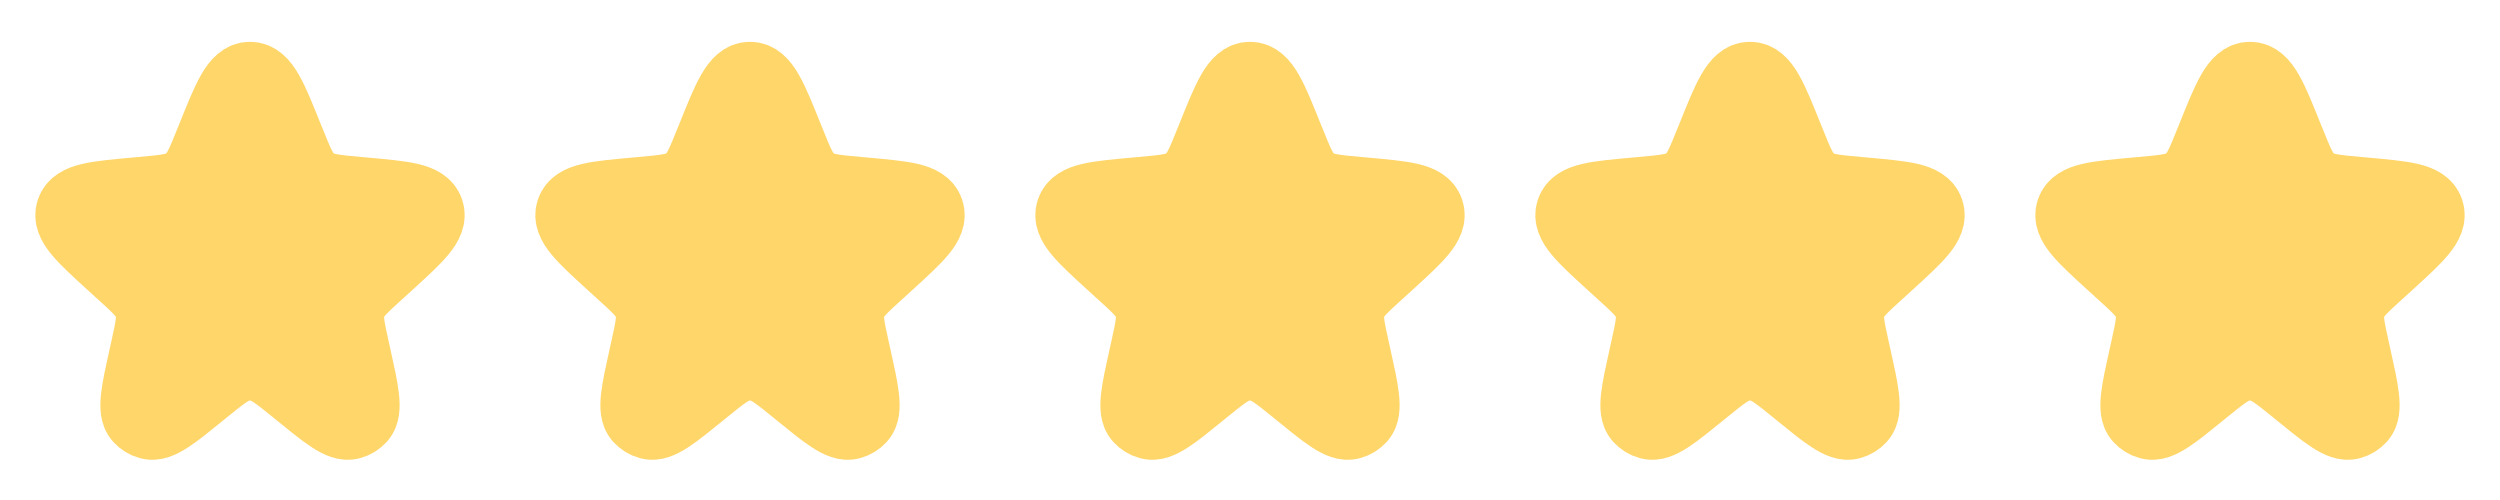 <svg width="50" height="10" viewBox="0 0 50 10" fill="none" xmlns="http://www.w3.org/2000/svg">
<path d="M4.227 2.762C4.554 1.945 4.718 1.536 5 1.536C5.282 1.536 5.446 1.945 5.773 2.762L5.789 2.8C5.974 3.261 6.066 3.492 6.255 3.633C6.444 3.773 6.691 3.795 7.187 3.839L7.276 3.847C8.087 3.92 8.493 3.956 8.579 4.214C8.666 4.472 8.365 4.746 7.763 5.294L7.562 5.477C7.257 5.754 7.105 5.893 7.034 6.074C7.02 6.108 7.009 6.143 7.001 6.178C6.954 6.368 6.999 6.569 7.088 6.971L7.116 7.096C7.28 7.836 7.362 8.205 7.219 8.365C7.165 8.424 7.096 8.467 7.018 8.488C6.812 8.545 6.518 8.306 5.931 7.827C5.545 7.513 5.353 7.356 5.131 7.321C5.044 7.307 4.956 7.307 4.869 7.321C4.647 7.356 4.455 7.513 4.069 7.827C3.482 8.306 3.188 8.545 2.982 8.488C2.904 8.467 2.835 8.424 2.781 8.365C2.638 8.205 2.72 7.836 2.884 7.096L2.912 6.971C3.001 6.569 3.046 6.368 2.999 6.178C2.991 6.143 2.98 6.108 2.966 6.074C2.895 5.893 2.743 5.754 2.438 5.477L2.237 5.294C1.635 4.746 1.334 4.472 1.421 4.214C1.507 3.956 1.913 3.92 2.724 3.847L2.813 3.839C3.308 3.795 3.556 3.773 3.745 3.633C3.934 3.492 4.026 3.261 4.211 2.8L4.227 2.762Z" fill="#FFD669" stroke="#FFD669" stroke-width="1.4"/>
<path d="M14.227 2.762C14.554 1.945 14.718 1.536 15 1.536C15.282 1.536 15.446 1.945 15.773 2.762L15.789 2.8C15.974 3.261 16.066 3.492 16.255 3.633C16.444 3.773 16.692 3.795 17.187 3.839L17.276 3.847C18.087 3.92 18.493 3.956 18.579 4.214C18.666 4.472 18.365 4.746 17.763 5.294L17.562 5.477C17.257 5.754 17.105 5.893 17.034 6.074C17.02 6.108 17.009 6.143 17.001 6.178C16.954 6.368 16.999 6.569 17.088 6.971L17.116 7.096C17.28 7.836 17.362 8.205 17.219 8.365C17.165 8.424 17.096 8.467 17.018 8.488C16.811 8.545 16.518 8.306 15.931 7.827C15.545 7.513 15.353 7.356 15.131 7.321C15.044 7.307 14.956 7.307 14.869 7.321C14.647 7.356 14.455 7.513 14.069 7.827C13.482 8.306 13.188 8.545 12.982 8.488C12.905 8.467 12.835 8.424 12.781 8.365C12.638 8.205 12.72 7.836 12.884 7.096L12.912 6.971C13.001 6.569 13.046 6.368 12.999 6.178C12.991 6.143 12.979 6.108 12.966 6.074C12.895 5.893 12.743 5.754 12.438 5.477L12.237 5.294C11.635 4.746 11.334 4.472 11.421 4.214C11.507 3.956 11.913 3.92 12.724 3.847L12.813 3.839C13.309 3.795 13.556 3.773 13.745 3.633C13.934 3.492 14.026 3.261 14.211 2.8L14.227 2.762Z" fill="#FFD669" stroke="#FFD669" stroke-width="1.4"/>
<path d="M24.227 2.762C24.554 1.945 24.718 1.536 25 1.536C25.282 1.536 25.446 1.945 25.773 2.762L25.789 2.8C25.974 3.261 26.066 3.492 26.255 3.633C26.444 3.773 26.692 3.795 27.187 3.839L27.276 3.847C28.087 3.92 28.493 3.956 28.579 4.214C28.666 4.472 28.365 4.746 27.763 5.294L27.562 5.477C27.257 5.754 27.105 5.893 27.034 6.074C27.02 6.108 27.009 6.143 27.001 6.178C26.954 6.368 26.999 6.569 27.088 6.971L27.116 7.096C27.28 7.836 27.362 8.205 27.219 8.365C27.165 8.424 27.096 8.467 27.018 8.488C26.811 8.545 26.518 8.306 25.931 7.827C25.545 7.513 25.353 7.356 25.131 7.321C25.044 7.307 24.956 7.307 24.869 7.321C24.647 7.356 24.455 7.513 24.069 7.827C23.482 8.306 23.189 8.545 22.982 8.488C22.904 8.467 22.835 8.424 22.781 8.365C22.638 8.205 22.72 7.836 22.884 7.096L22.912 6.971C23.001 6.569 23.046 6.368 22.999 6.178C22.991 6.143 22.98 6.108 22.966 6.074C22.895 5.893 22.743 5.754 22.438 5.477L22.237 5.294C21.635 4.746 21.334 4.472 21.421 4.214C21.507 3.956 21.913 3.92 22.724 3.847L22.813 3.839C23.308 3.795 23.556 3.773 23.745 3.633C23.934 3.492 24.026 3.261 24.211 2.8L24.227 2.762Z" fill="#FFD669" stroke="#FFD669" stroke-width="1.4"/>
<path d="M34.227 2.762C34.554 1.945 34.718 1.536 35 1.536C35.282 1.536 35.446 1.945 35.773 2.762L35.789 2.8C35.974 3.261 36.066 3.492 36.255 3.633C36.444 3.773 36.691 3.795 37.187 3.839L37.276 3.847C38.087 3.92 38.493 3.956 38.579 4.214C38.666 4.472 38.365 4.746 37.763 5.294L37.562 5.477C37.257 5.754 37.105 5.893 37.034 6.074C37.02 6.108 37.01 6.143 37.001 6.178C36.954 6.368 36.999 6.569 37.088 6.971L37.116 7.096C37.28 7.836 37.362 8.205 37.219 8.365C37.165 8.424 37.096 8.467 37.018 8.488C36.812 8.545 36.518 8.306 35.931 7.827C35.545 7.513 35.353 7.356 35.131 7.321C35.044 7.307 34.956 7.307 34.869 7.321C34.647 7.356 34.455 7.513 34.069 7.827C33.482 8.306 33.188 8.545 32.982 8.488C32.904 8.467 32.835 8.424 32.781 8.365C32.638 8.205 32.72 7.836 32.884 7.096L32.912 6.971C33.001 6.569 33.046 6.368 32.999 6.178C32.99 6.143 32.98 6.108 32.966 6.074C32.895 5.893 32.743 5.754 32.438 5.477L32.237 5.294C31.635 4.746 31.334 4.472 31.421 4.214C31.507 3.956 31.913 3.92 32.724 3.847L32.813 3.839C33.309 3.795 33.556 3.773 33.745 3.633C33.934 3.492 34.026 3.261 34.211 2.8L34.227 2.762Z" fill="#FFD669" stroke="#FFD669" stroke-width="1.4"/>
<path d="M44.227 2.762C44.554 1.945 44.718 1.536 45 1.536C45.282 1.536 45.446 1.945 45.773 2.762L45.789 2.8C45.974 3.261 46.066 3.492 46.255 3.633C46.444 3.773 46.691 3.795 47.187 3.839L47.276 3.847C48.087 3.92 48.493 3.956 48.579 4.214C48.666 4.472 48.365 4.746 47.763 5.294L47.562 5.477C47.257 5.754 47.105 5.893 47.034 6.074C47.02 6.108 47.01 6.143 47.001 6.178C46.954 6.368 46.999 6.569 47.088 6.971L47.116 7.096C47.28 7.836 47.362 8.205 47.219 8.365C47.165 8.424 47.096 8.467 47.018 8.488C46.812 8.545 46.518 8.306 45.931 7.827C45.545 7.513 45.353 7.356 45.131 7.321C45.044 7.307 44.956 7.307 44.869 7.321C44.647 7.356 44.455 7.513 44.069 7.827C43.482 8.306 43.188 8.545 42.982 8.488C42.904 8.467 42.835 8.424 42.781 8.365C42.638 8.205 42.72 7.836 42.884 7.096L42.912 6.971C43.001 6.569 43.046 6.368 42.999 6.178C42.99 6.143 42.98 6.108 42.966 6.074C42.895 5.893 42.743 5.754 42.438 5.477L42.237 5.294C41.635 4.746 41.334 4.472 41.421 4.214C41.507 3.956 41.913 3.92 42.724 3.847L42.813 3.839C43.309 3.795 43.556 3.773 43.745 3.633C43.934 3.492 44.026 3.261 44.211 2.8L44.227 2.762Z" fill="#FFD669" stroke="#FFD669" stroke-width="1.4"/>
</svg>
